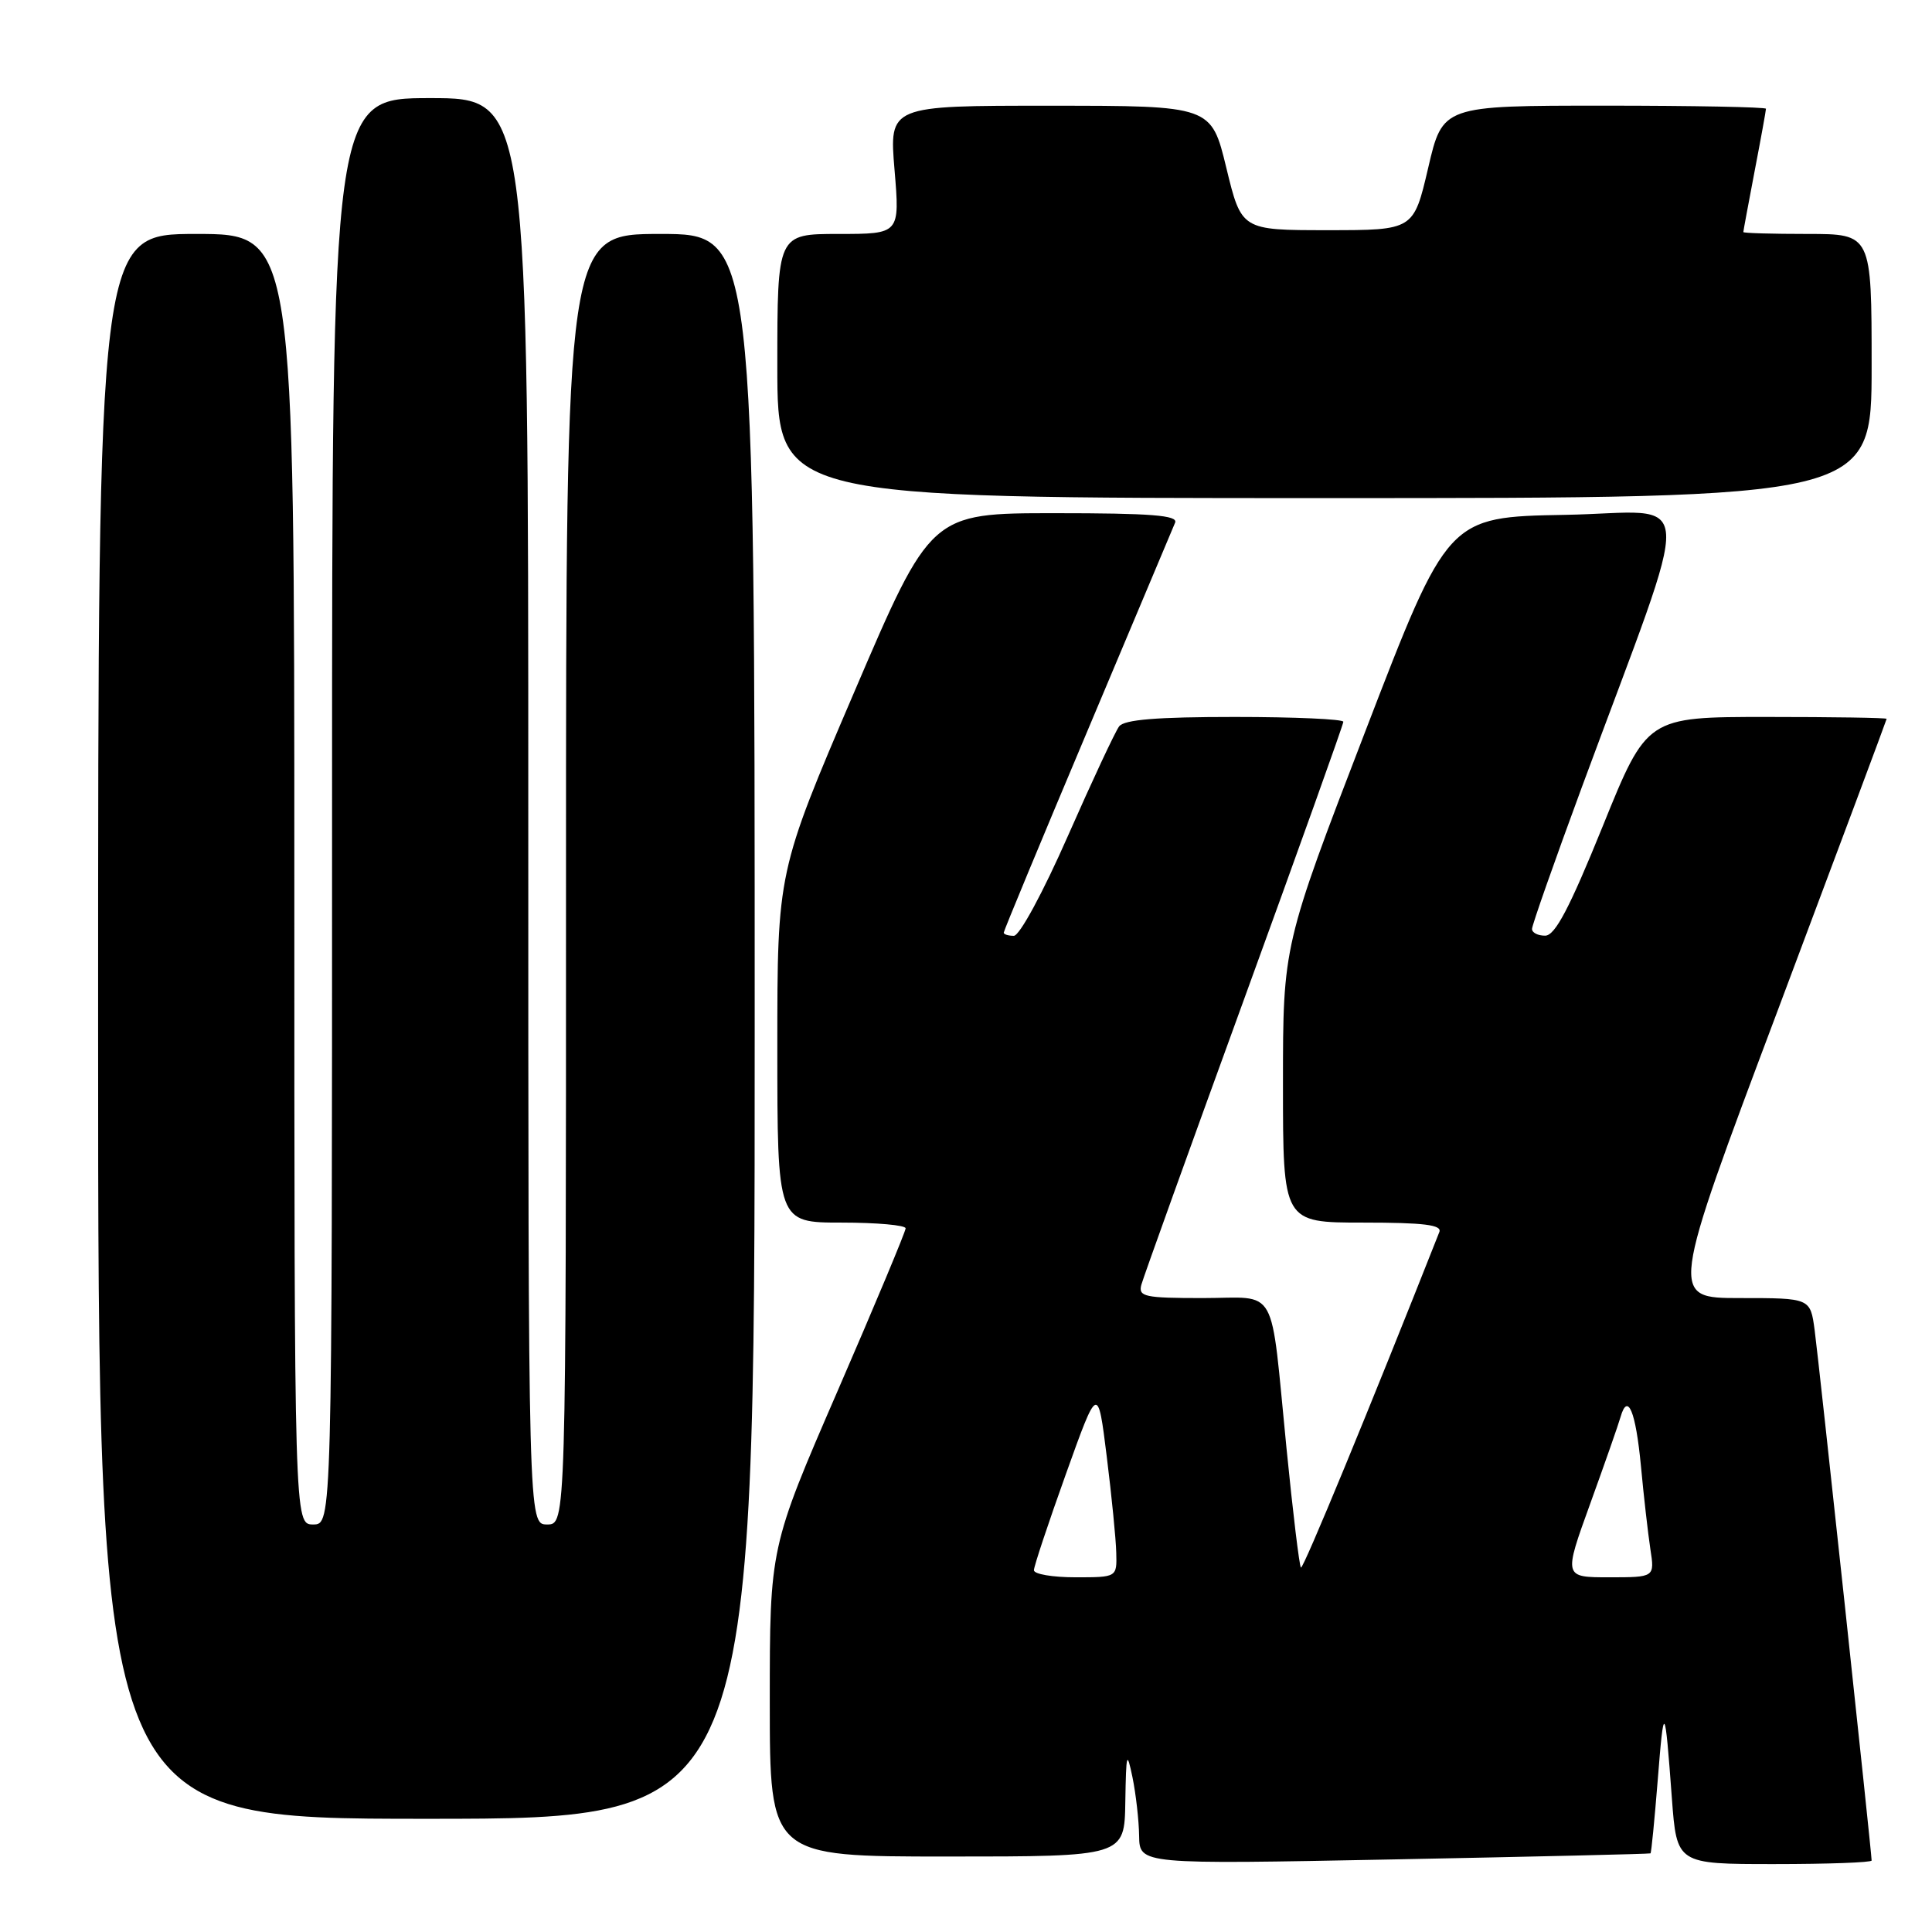 <?xml version="1.0" encoding="UTF-8" standalone="no"?>
<!DOCTYPE svg PUBLIC "-//W3C//DTD SVG 1.1//EN" "http://www.w3.org/Graphics/SVG/1.1/DTD/svg11.dtd" >
<svg xmlns="http://www.w3.org/2000/svg" xmlns:xlink="http://www.w3.org/1999/xlink" version="1.1" viewBox="0 0 256 256">
 <g >
 <path fill="currentColor"
d=" M 218.70 245.58 C 218.81 245.50 219.23 241.18 219.65 235.97 C 220.48 225.49 220.60 225.63 221.53 238.25 C 222.18 247.00 222.18 247.00 235.09 247.00 C 242.19 247.00 248.00 246.79 248.00 246.53 C 248.00 245.49 240.99 180.22 240.45 176.25 C 239.88 172.00 239.88 172.00 230.56 172.00 C 221.23 172.00 221.23 172.00 235.61 133.75 C 243.51 112.71 249.98 95.39 249.99 95.25 C 250.00 95.11 242.85 95.00 234.12 95.00 C 218.23 95.00 218.23 95.00 212.37 109.48 C 207.97 120.33 206.06 123.97 204.75 123.98 C 203.79 123.99 203.00 123.59 203.00 123.09 C 203.00 122.59 205.97 114.15 209.59 104.34 C 224.72 63.38 225.00 67.91 207.39 68.22 C 191.84 68.50 191.84 68.50 180.92 96.88 C 170.00 125.26 170.00 125.26 170.00 143.63 C 170.00 162.00 170.00 162.00 180.61 162.00 C 188.69 162.00 191.10 162.30 190.72 163.25 C 181.44 186.74 172.67 208.00 172.38 207.71 C 172.17 207.50 171.31 200.39 170.47 191.92 C 168.27 169.79 169.50 172.00 159.36 172.00 C 151.67 172.00 150.82 171.82 151.23 170.25 C 151.49 169.29 157.62 152.25 164.85 132.39 C 172.08 112.52 178.00 95.99 178.00 95.64 C 178.00 95.29 171.53 95.00 163.62 95.00 C 153.29 95.00 148.98 95.35 148.29 96.25 C 147.77 96.94 144.72 103.46 141.51 110.75 C 138.21 118.25 135.10 124.00 134.34 124.00 C 133.60 124.00 133.00 123.81 133.00 123.58 C 133.00 123.35 137.99 111.32 144.10 96.83 C 150.20 82.35 155.43 69.94 155.71 69.25 C 156.10 68.28 152.53 68.00 139.78 68.00 C 123.34 68.00 123.34 68.00 113.17 91.75 C 103.00 115.50 103.00 115.50 103.00 138.75 C 103.00 162.00 103.00 162.00 111.50 162.00 C 116.17 162.00 120.00 162.34 120.00 162.76 C 120.00 163.18 115.95 172.87 111.00 184.28 C 102.00 205.03 102.00 205.03 102.00 225.52 C 102.00 246.00 102.00 246.00 125.50 246.00 C 149.00 246.00 149.00 246.00 149.11 238.75 C 149.22 232.22 149.31 231.90 150.06 235.50 C 150.51 237.70 150.91 241.20 150.94 243.27 C 151.00 247.04 151.00 247.04 184.75 246.38 C 203.31 246.02 218.59 245.66 218.70 245.58 Z  M 100.00 136.00 C 100.00 31.00 100.00 31.00 87.50 31.00 C 75.00 31.00 75.00 31.00 75.00 116.50 C 75.00 202.00 75.00 202.00 72.50 202.00 C 70.00 202.00 70.00 202.00 70.00 107.50 C 70.00 13.00 70.00 13.00 57.00 13.00 C 44.00 13.00 44.00 13.00 44.00 107.50 C 44.00 202.00 44.00 202.00 41.50 202.00 C 39.00 202.00 39.00 202.00 39.00 116.50 C 39.00 31.00 39.00 31.00 26.00 31.00 C 13.00 31.00 13.00 31.00 13.00 136.00 C 13.00 241.00 13.00 241.00 56.50 241.00 C 100.00 241.00 100.00 241.00 100.00 136.00 Z  M 248.00 48.50 C 248.00 31.00 248.00 31.00 239.50 31.00 C 234.82 31.00 231.00 30.89 231.00 30.75 C 231.00 30.61 231.68 26.97 232.50 22.66 C 233.33 18.35 234.00 14.64 234.00 14.41 C 234.00 14.19 224.36 14.00 212.58 14.00 C 191.16 14.00 191.16 14.00 189.24 22.25 C 187.31 30.50 187.31 30.50 175.91 30.50 C 164.50 30.50 164.50 30.50 162.50 22.26 C 160.50 14.01 160.50 14.01 139.16 14.01 C 117.82 14.00 117.82 14.00 118.53 22.50 C 119.24 31.00 119.24 31.00 111.12 31.00 C 103.00 31.00 103.00 31.00 103.00 48.50 C 103.00 66.00 103.00 66.00 175.50 66.00 C 248.00 66.00 248.00 66.00 248.00 48.50 Z  M 137.00 208.06 C 137.00 207.55 138.91 201.81 141.24 195.31 C 145.47 183.50 145.47 183.50 146.65 193.00 C 147.30 198.22 147.87 203.96 147.91 205.75 C 148.00 209.00 148.00 209.00 142.50 209.00 C 139.47 209.00 137.00 208.58 137.00 208.06 Z  M 210.71 199.25 C 212.65 193.89 214.46 188.72 214.73 187.76 C 215.68 184.44 216.74 186.99 217.43 194.23 C 217.80 198.23 218.37 203.19 218.68 205.25 C 219.26 209.00 219.26 209.00 213.22 209.00 C 207.18 209.00 207.18 209.00 210.71 199.25 Z "/>
</g>
</svg>